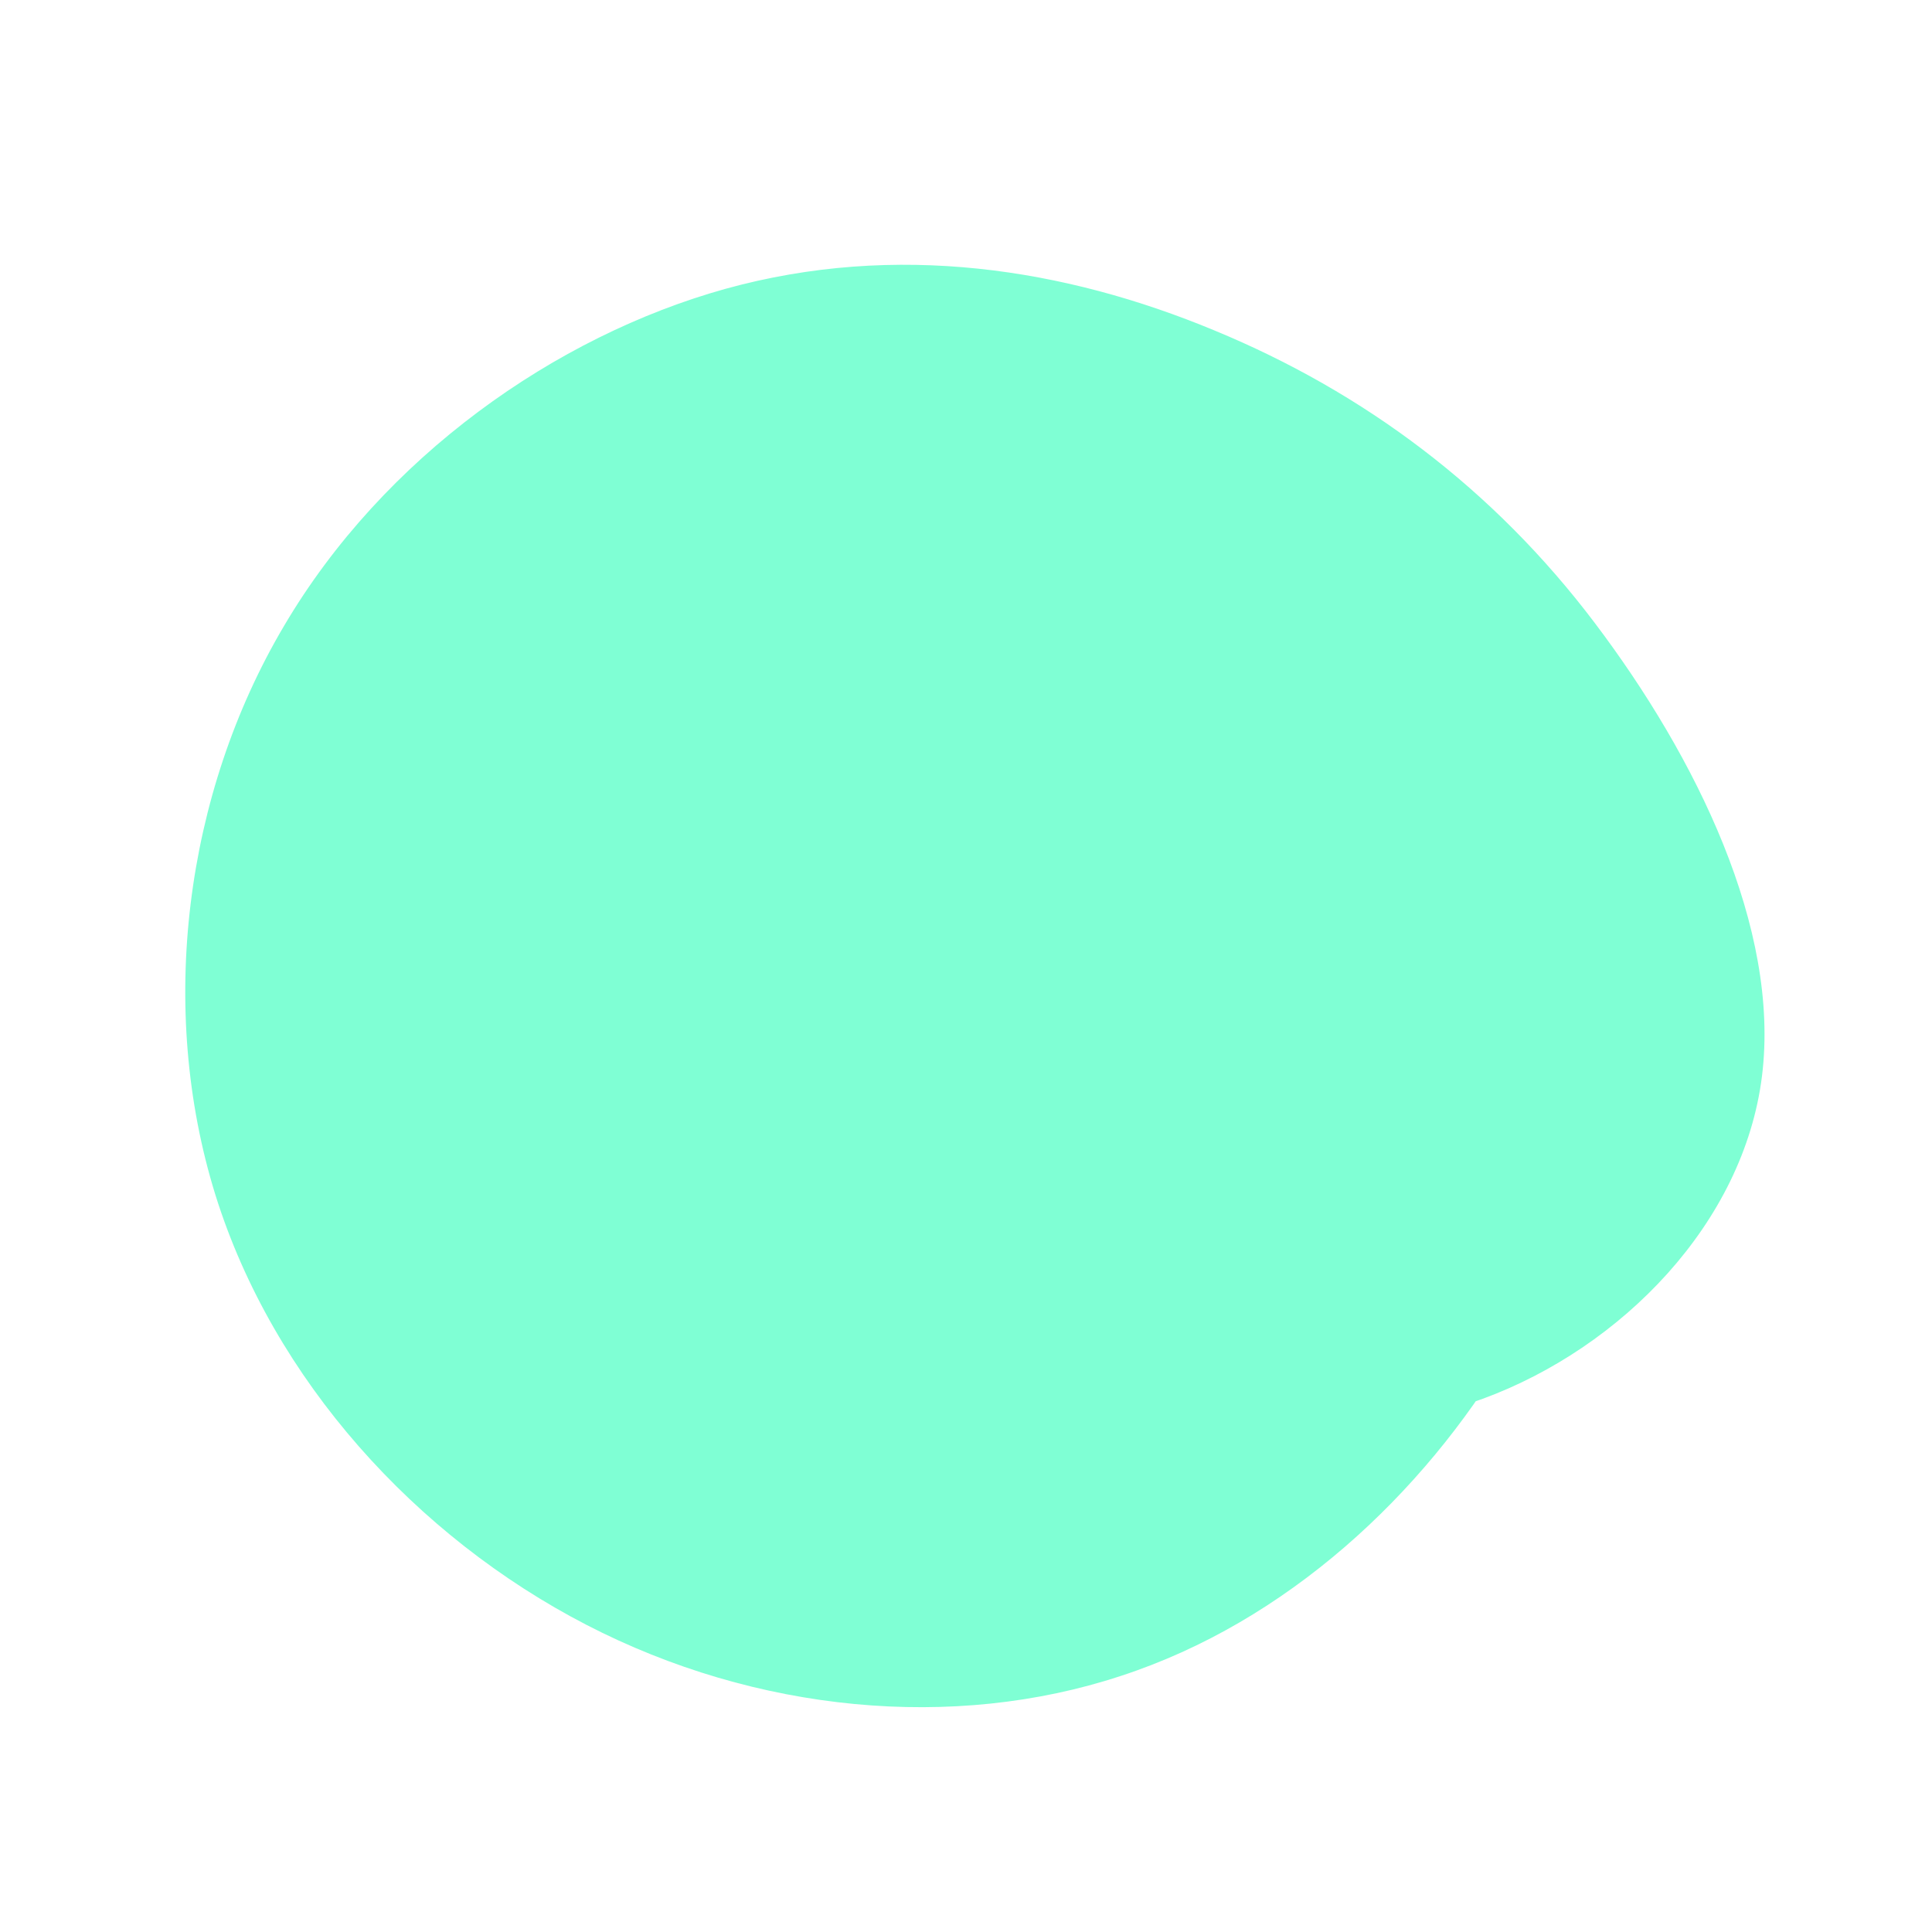<svg viewBox="0 0 200 200" xmlns="http://www.w3.org/2000/svg">
  <path 
    fill="#00ffaa" 
    d="M47.5,-52.1C59.4,-42.1,65.8,-25.1,67.1,-8.4C68.5,8.4,64.9,25,56.1,39.9C47.3,54.7,33.2,67.9,16,73.5C-1.3,79.2,-21.7,77.3,-39.3,68.2C-56.9,59.1,-71.7,42.9,-77.7,23.7C-83.7,4.4,-80.9,-17.8,-70.6,-35.2C-60.3,-52.7,-42.5,-65.2,-24.9,-70.1C-7.2,-75,10.3,-72.2,25.7,-65.8C41.2,-59.4,54.6,-49.4,65.1,-35.5C75.6,-21.6,84.3,-3.9,82.4,11.4C80.5,26.6,67.9,39.5,53.5,44.8C39.1,50.1,22.8,47.8,7.9,47.2C-7,46.5,-20.5,47.6,-35.4,44.1C-50.3,40.7,-66.7,32.7,-71.3,20.1C-75.9,7.4,-68.8,-10.1,-60.2,-25.5C-51.6,-40.9,-41.5,-54.2,-28.7,-62.3C-15.9,-70.4,-0.4,-73.4,11.9,-69.3C24.2,-65.2,33.4,-54.2,47.5,-52.1Z" 
    transform="translate(100 100)" 
    opacity="0.5"
  />
</svg>
